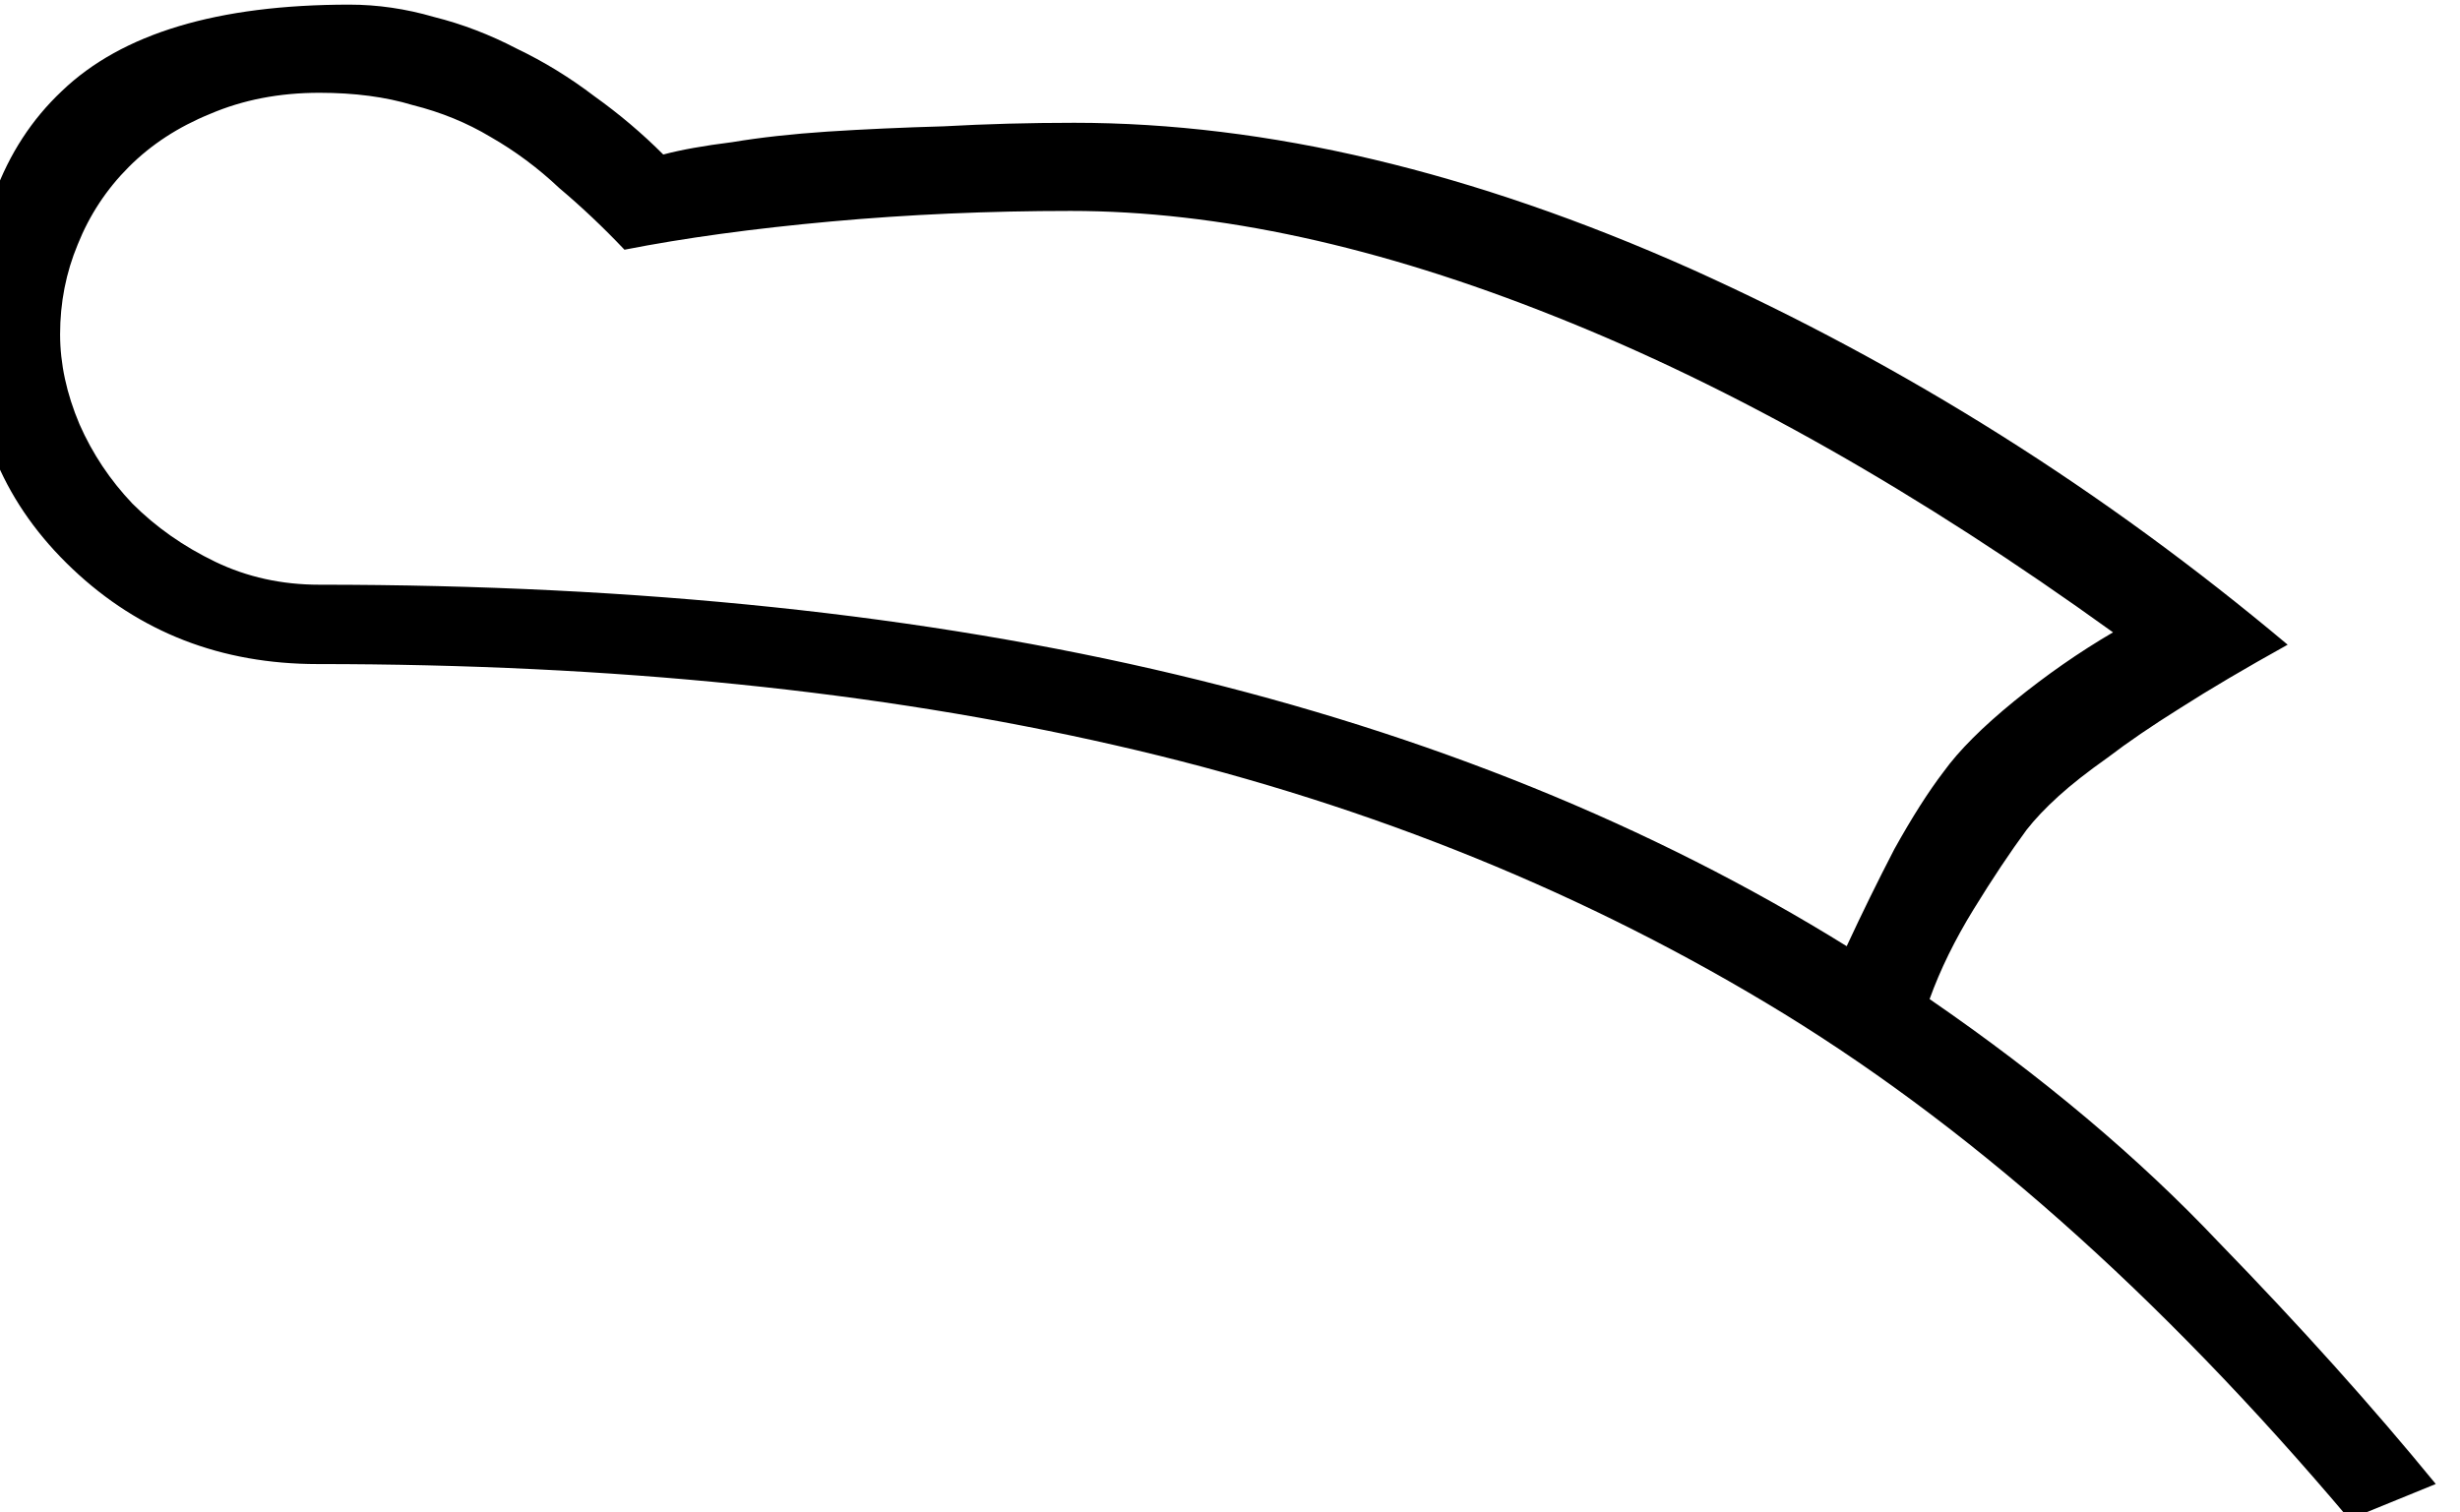 <?xml version="1.0" encoding="UTF-8" standalone="no"?>
<!-- Created with Inkscape (http://www.inkscape.org/) -->

<svg
   xmlns:dc="http://purl.org/dc/elements/1.1/"
   xmlns:cc="http://creativecommons.org/ns#"
   xmlns:rdf="http://www.w3.org/1999/02/22-rdf-syntax-ns#"
   xmlns:svg="http://www.w3.org/2000/svg"
   xmlns="http://www.w3.org/2000/svg"
   xmlns:sodipodi="http://sodipodi.sourceforge.net/DTD/sodipodi-0.dtd"
   xmlns:inkscape="http://www.inkscape.org/namespaces/inkscape"
   width="34.652mm"
   height="21.307mm"
   viewBox="0 0 34.652 21.307"
   version="1.1"
   id="svg29267"
   inkscape:version="0.92.4 (5da689c313, 2019-01-14)"
   sodipodi:docname="V12A.svg">
  <defs
     id="defs29261" />
  <sodipodi:namedview
     id="base"
     pagecolor="#ffffff"
     bordercolor="#666666"
     borderopacity="1.0"
     inkscape:pageopacity="0.0"
     inkscape:pageshadow="2"
     inkscape:zoom="0.35"
     inkscape:cx="619.59765"
     inkscape:cy="-326.61399"
     inkscape:document-units="mm"
     inkscape:current-layer="layer1"
     showgrid="false"
     fit-margin-top="0"
     fit-margin-left="0"
     fit-margin-right="0"
     fit-margin-bottom="0"
     inkscape:window-width="1920"
     inkscape:window-height="1017"
     inkscape:window-x="-8"
     inkscape:window-y="-8"
     inkscape:window-maximized="1" />
  <g
     inkscape:label="Layer 1"
     inkscape:groupmode="layer"
     id="layer1"
     transform="translate(251.248,-41.109)">
    <g
       aria-label="𓍽"
       transform="scale(0.265)"
       style="font-style:normal;font-variant:normal;font-weight:normal;font-stretch:normal;font-size:192px;line-height:1.25;font-family:sans-serif;-inkscape-font-specification:sans-serif;font-variant-ligatures:normal;font-variant-caps:normal;font-variant-numeric:normal;font-feature-settings:normal;text-align:start;letter-spacing:0px;word-spacing:0px;writing-mode:lr-tb;text-anchor:start;fill:#000000;fill-opacity:1;stroke:none"
       id="flowRoot29812">
      <path
         d="m -823.223,235.906 q -15.188,-18 -31.031,-27.469 -15.656,-9.375 -34.594,-13.688 -18.844,-4.312 -42.375,-4.312 -7.688,0 -13.031,-5.062 -5.344,-5.062 -5.344,-12.375 0,-8.531 4.781,-13.031 4.781,-4.594 15.281,-4.594 2.25,0 4.5,0.656 2.25,0.562 4.406,1.688 2.156,1.031 4.125,2.531 1.969,1.406 3.656,3.094 1.406,-0.375 3.656,-0.656 2.25,-0.375 5.062,-0.562 2.906,-0.188 6.188,-0.281 3.375,-0.188 6.938,-0.188 15.375,0 32.812,7.781 17.062,7.688 31.688,19.969 -3.375,1.875 -5.719,3.375 -2.25,1.406 -3.844,2.625 -1.594,1.125 -2.625,2.062 -1.031,0.938 -1.688,1.781 -1.312,1.781 -2.812,4.219 -1.5,2.438 -2.344,4.781 9,6.188 15.375,12.938 6.469,6.656 11.531,12.844 z m -91.688,-67.5 q -1.688,-1.781 -3.469,-3.281 -1.688,-1.594 -3.656,-2.719 -1.875,-1.125 -4.125,-1.688 -2.156,-0.656 -4.969,-0.656 -3.188,0 -5.812,1.125 -2.531,1.031 -4.312,2.812 -1.781,1.781 -2.719,4.125 -0.938,2.25 -0.938,4.781 0,2.344 1.031,4.781 1.031,2.344 2.812,4.219 1.875,1.875 4.406,3.094 2.531,1.219 5.531,1.219 25.5,0 45.562,4.781 20.062,4.781 35.625,14.438 1.219,-2.625 2.531,-5.156 1.406,-2.531 2.625,-4.125 1.219,-1.688 3.75,-3.75 2.531,-2.062 5.25,-3.656 -15.469,-11.156 -29.625,-16.781 -14.062,-5.625 -25.781,-5.625 -6.562,0 -12.75,0.562 -6.188,0.562 -10.969,1.5 z"
         id="path29820"
         inkscape:connector-curvature="0" />
    </g>
  </g>
</svg>
